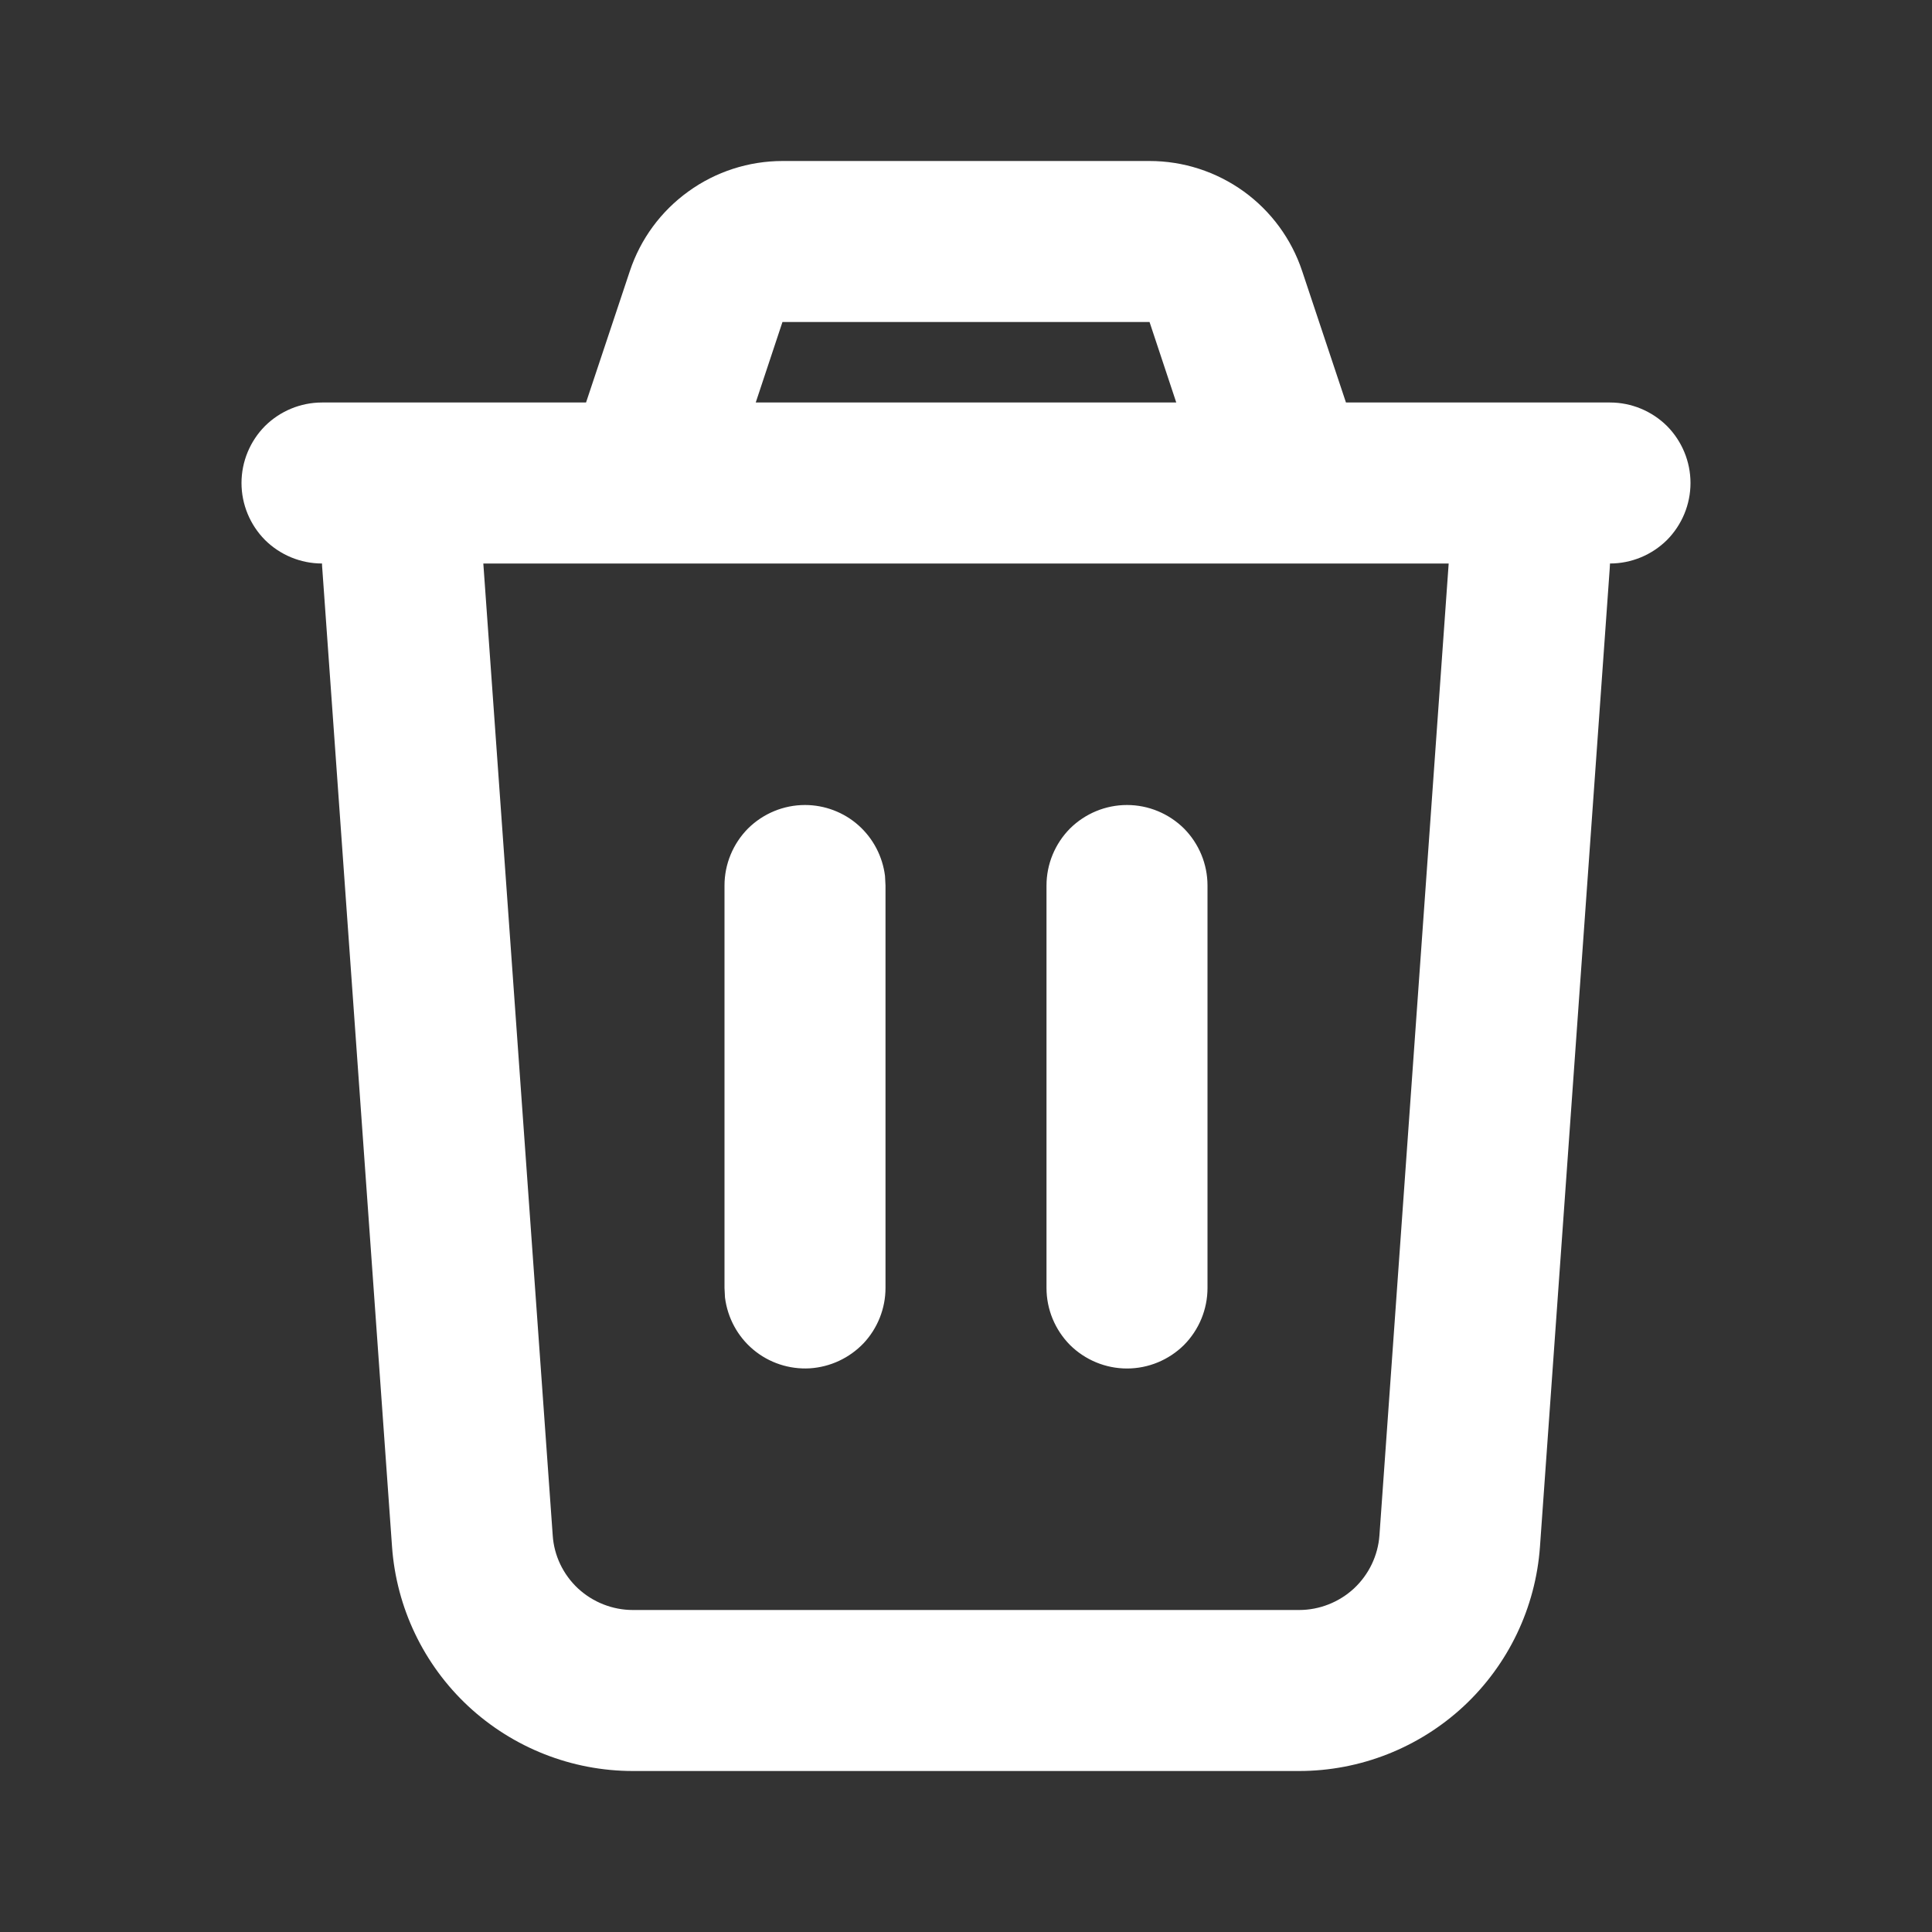 <svg width="12" height="12" viewBox="0 0 12 12" fill="none" xmlns="http://www.w3.org/2000/svg">
<rect x="0" y="0" width="12" height="12" fill="#333333" stroke="none"/>
<path d="M7.14 1C7.35 1 7.554 1.066 7.725 1.189C7.895 1.312 8.022 1.485 8.088 1.684L8.36 2.5H10C10.133 2.5 10.26 2.553 10.354 2.646C10.447 2.74 10.5 2.867 10.5 3C10.5 3.133 10.447 3.26 10.354 3.354C10.26 3.447 10.133 3.5 10 3.5L9.998 3.535L9.565 9.607C9.538 9.985 9.369 10.339 9.091 10.598C8.813 10.856 8.448 11 8.069 11H3.931C3.552 11 3.187 10.856 2.909 10.598C2.631 10.339 2.462 9.985 2.435 9.607L2.002 3.535C2.001 3.523 2 3.512 2 3.5C1.867 3.5 1.74 3.447 1.646 3.354C1.553 3.26 1.5 3.133 1.5 3C1.5 2.867 1.553 2.74 1.646 2.646C1.74 2.553 1.867 2.5 2 2.5H3.64L3.912 1.684C3.978 1.485 4.105 1.312 4.276 1.189C4.446 1.066 4.651 1 4.861 1H7.14ZM8.998 3.5H3.002L3.433 9.536C3.441 9.662 3.498 9.78 3.59 9.866C3.683 9.952 3.805 10 3.931 10H8.069C8.195 10 8.317 9.952 8.41 9.866C8.502 9.78 8.559 9.662 8.568 9.536L8.998 3.5ZM5 5C5.122 5 5.241 5.045 5.332 5.126C5.424 5.208 5.482 5.32 5.497 5.441L5.5 5.5V8C5.5 8.127 5.451 8.25 5.364 8.343C5.276 8.435 5.157 8.491 5.029 8.499C4.902 8.506 4.777 8.465 4.679 8.383C4.581 8.301 4.519 8.185 4.503 8.059L4.5 8V5.5C4.5 5.367 4.553 5.24 4.646 5.146C4.74 5.053 4.867 5 5 5ZM7 5C7.133 5 7.26 5.053 7.354 5.146C7.447 5.24 7.5 5.367 7.5 5.5V8C7.5 8.133 7.447 8.26 7.354 8.354C7.26 8.447 7.133 8.5 7 8.5C6.867 8.5 6.74 8.447 6.646 8.354C6.553 8.26 6.5 8.133 6.5 8V5.5C6.5 5.367 6.553 5.24 6.646 5.146C6.74 5.053 6.867 5 7 5ZM7.14 2H4.86L4.694 2.5H7.306L7.14 2Z" fill="white"/>
</svg>
